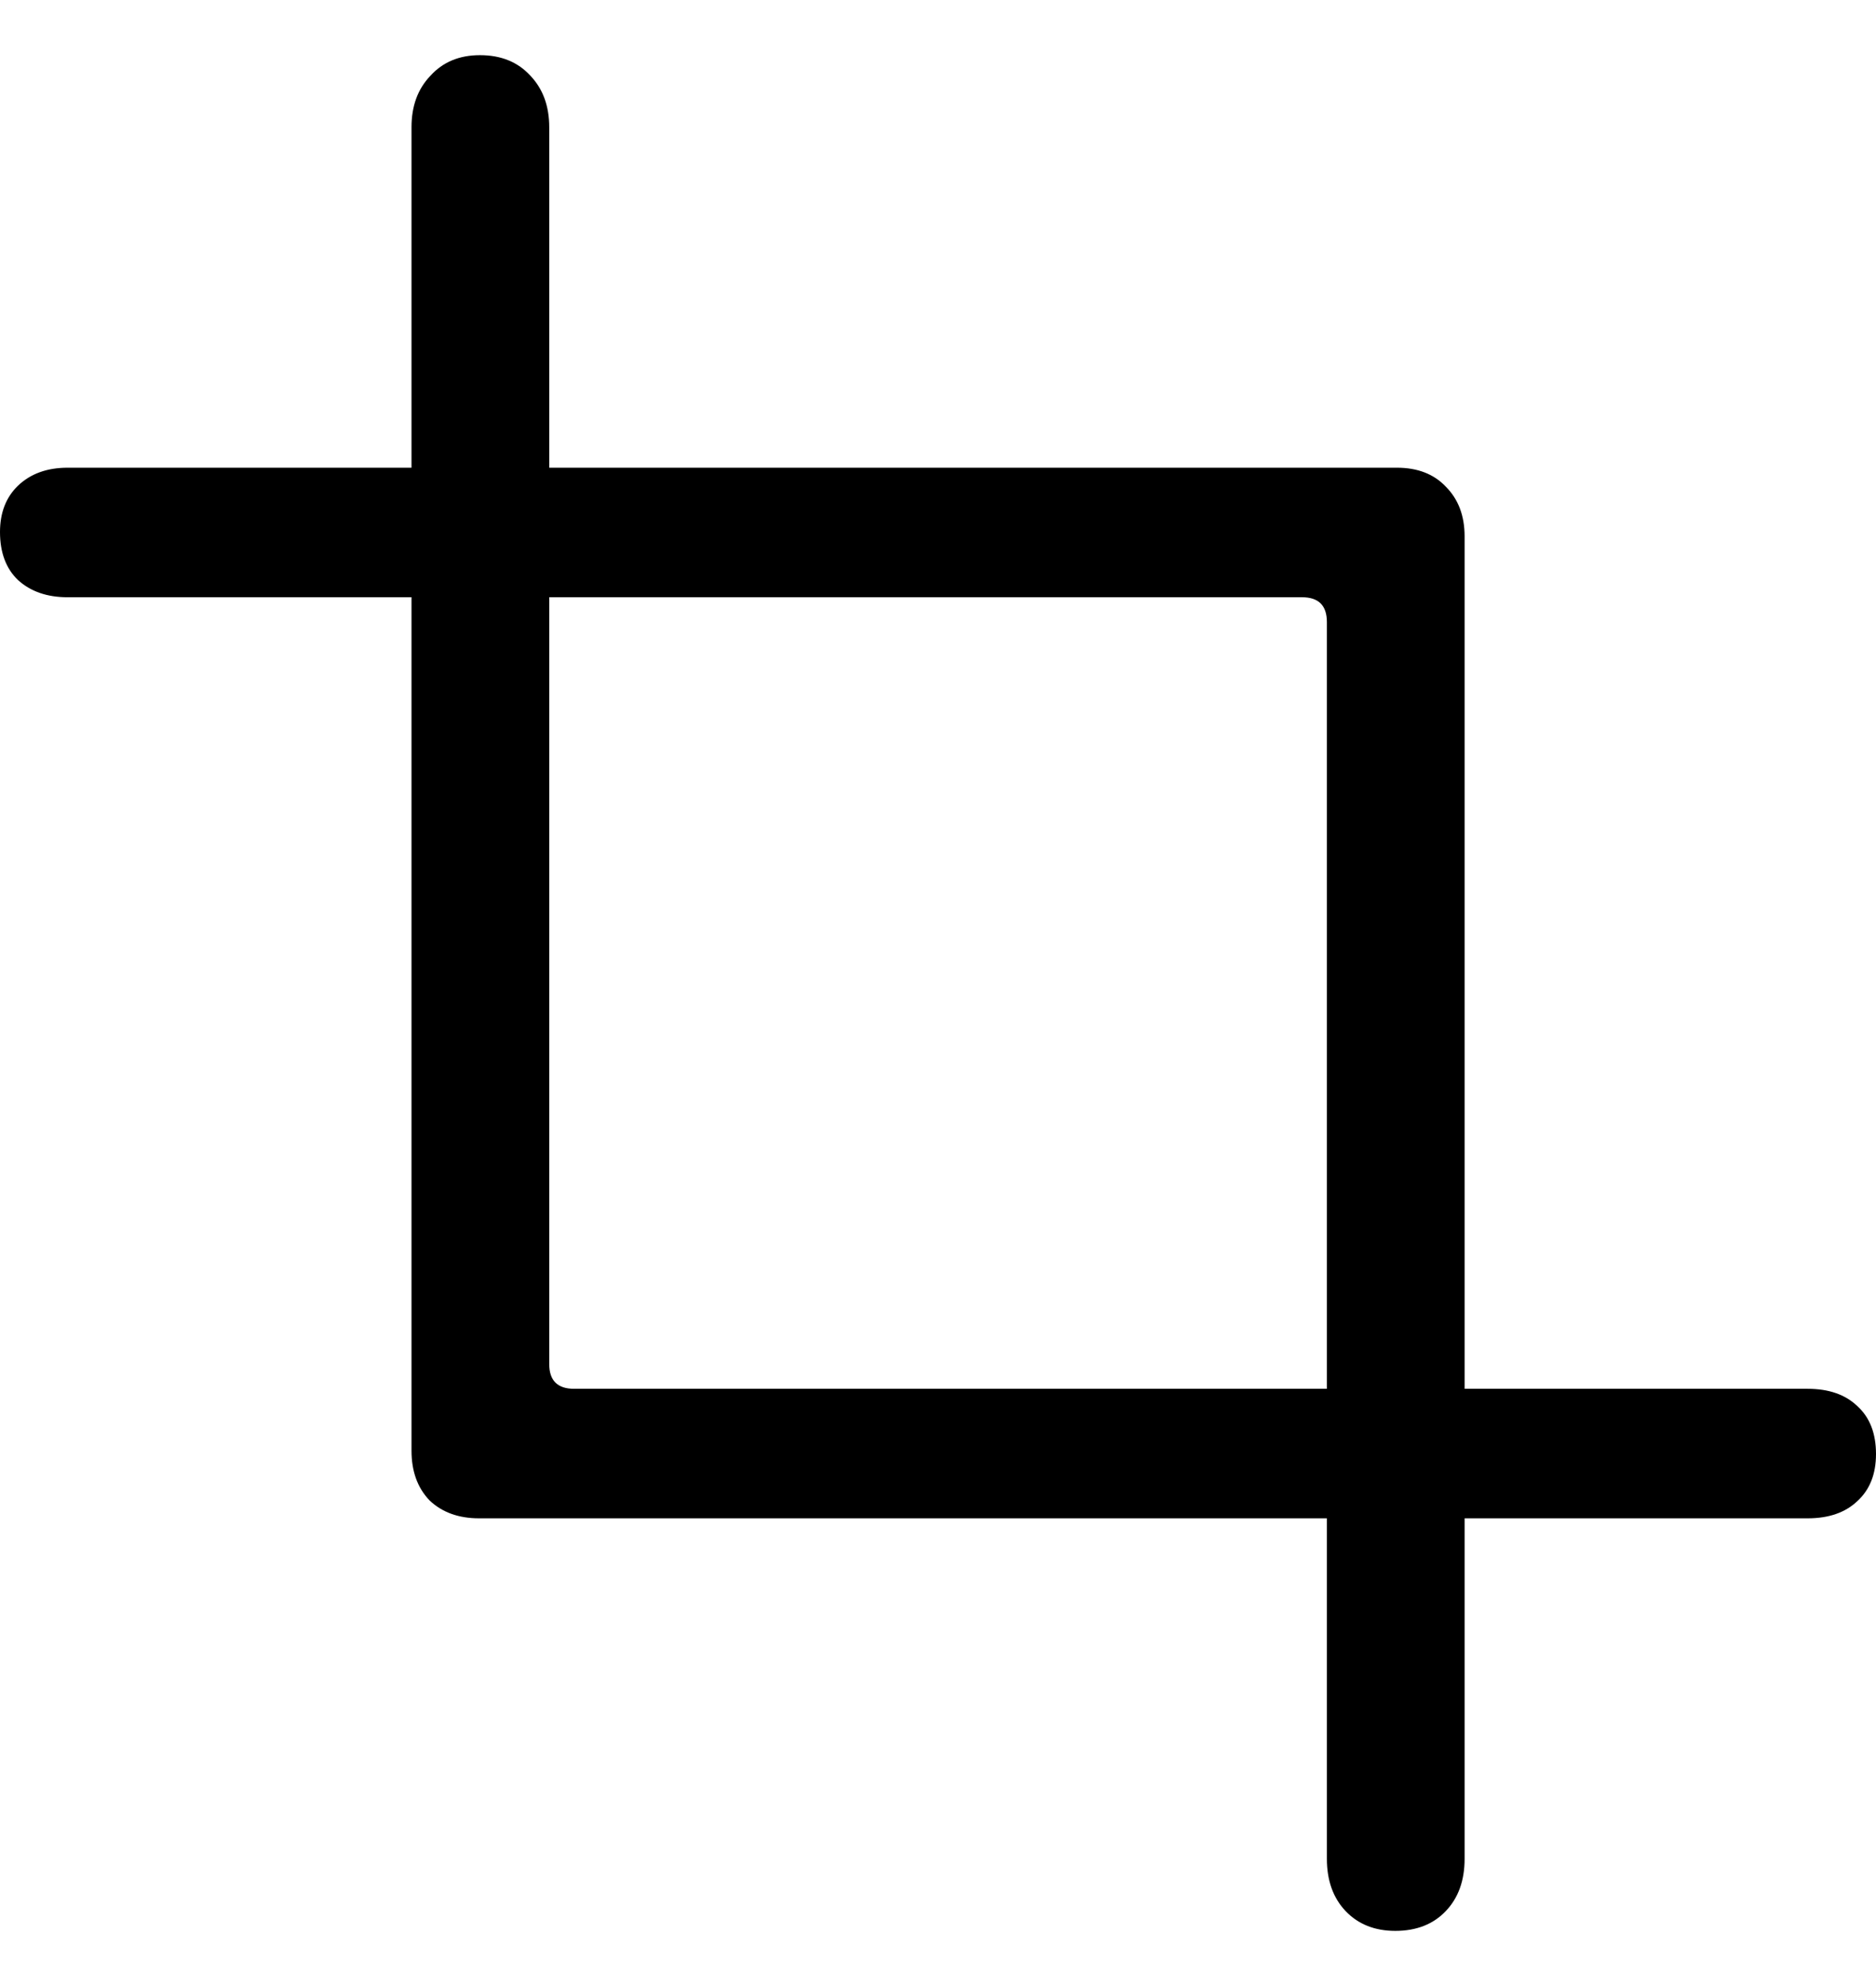 <svg
	color="rgb(0, 0, 0)"
	viewBox="0 0 17 18"
	fill="none"
	xmlns="http://www.w3.org/2000/svg"
>
	<path
		d="M17 13.178C17 12.992 16.944 12.846 16.83 12.743C16.721 12.639 16.572 12.587 16.38 12.587H5.202C5.052 12.587 4.977 12.512 4.977 12.362V1.153C4.977 0.961 4.92 0.806 4.807 0.687C4.693 0.562 4.541 0.5 4.349 0.5C4.163 0.5 4.013 0.562 3.9 0.687C3.786 0.806 3.729 0.961 3.729 1.153V13.147C3.729 13.334 3.783 13.484 3.892 13.598C4.006 13.707 4.156 13.761 4.342 13.761H16.38C16.572 13.761 16.721 13.709 16.83 13.606C16.944 13.502 17 13.36 17 13.178ZM0 4.822C0 5.008 0.055 5.154 0.163 5.257C0.277 5.361 0.427 5.413 0.613 5.413H11.799C11.949 5.413 12.024 5.488 12.024 5.638V16.847C12.024 17.044 12.081 17.202 12.194 17.321C12.308 17.44 12.458 17.5 12.644 17.5C12.835 17.5 12.988 17.44 13.101 17.321C13.215 17.202 13.272 17.044 13.272 16.847V4.861C13.272 4.674 13.215 4.524 13.101 4.41C12.993 4.296 12.845 4.239 12.659 4.239H0.613C0.427 4.239 0.277 4.293 0.163 4.402C0.055 4.506 0 4.646 0 4.822Z"
		fill="currentColor"
	/>
</svg>
